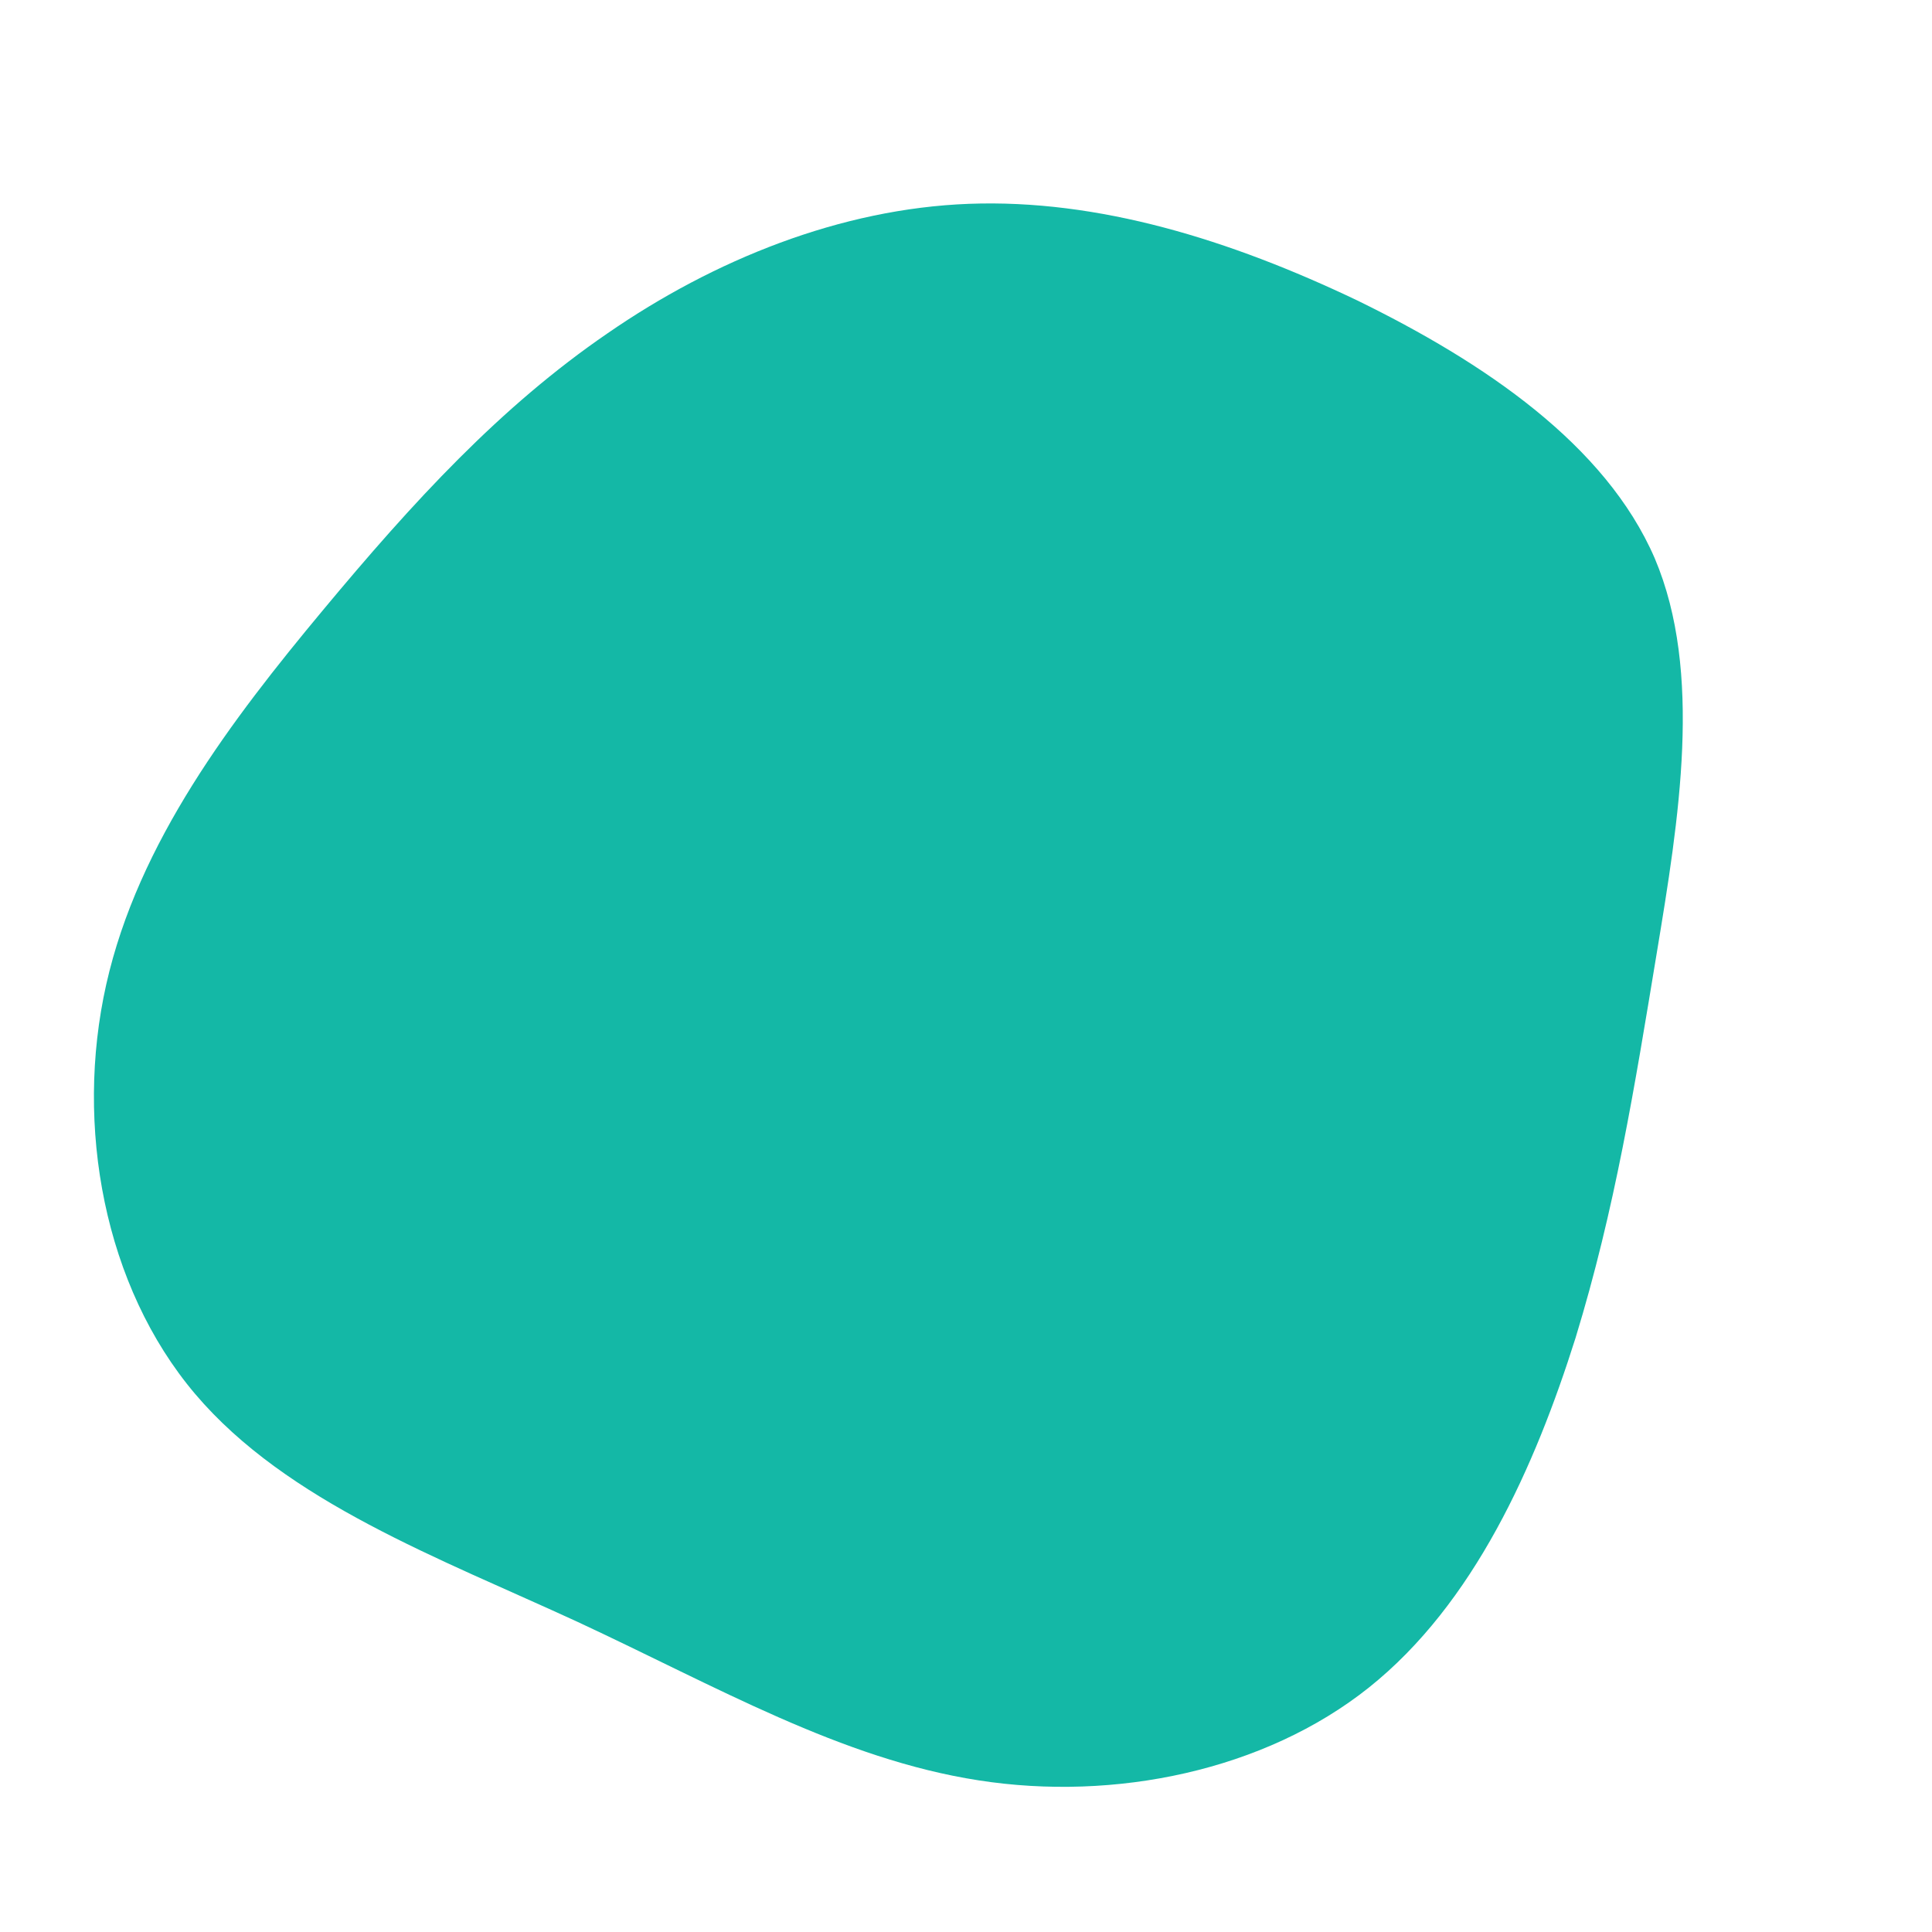<svg width="400" height="400" viewBox="0 0 200 200" xmlns="http://www.w3.org/2000/svg">
  <path fill="#14B8A6" d="M40.5,-68.9C53.6,-62.5,66.2,-54,71.3,-42.2C76.3,-30.4,73.8,-15.2,71.5,-1.3C69.2,12.6,67.2,25.1,63.1,38.5C58.9,51.8,52.6,66,41.7,74.7C30.9,83.3,15.4,86.5,1.3,84.3C-12.9,82.1,-25.8,74.6,-40.2,67.9C-54.5,61.3,-70.3,55.5,-79.8,44.3C-89.2,33.2,-92.3,16.6,-89,1.9C-85.7,-12.8,-76,-25.5,-66.6,-36.8C-57.2,-48.1,-48.2,-57.9,-37.1,-65.5C-26.1,-73.1,-13,-78.4,0.3,-78.9C13.7,-79.4,27.3,-75.2,40.5,-68.9Z" transform="translate(100 100)" />
</svg>